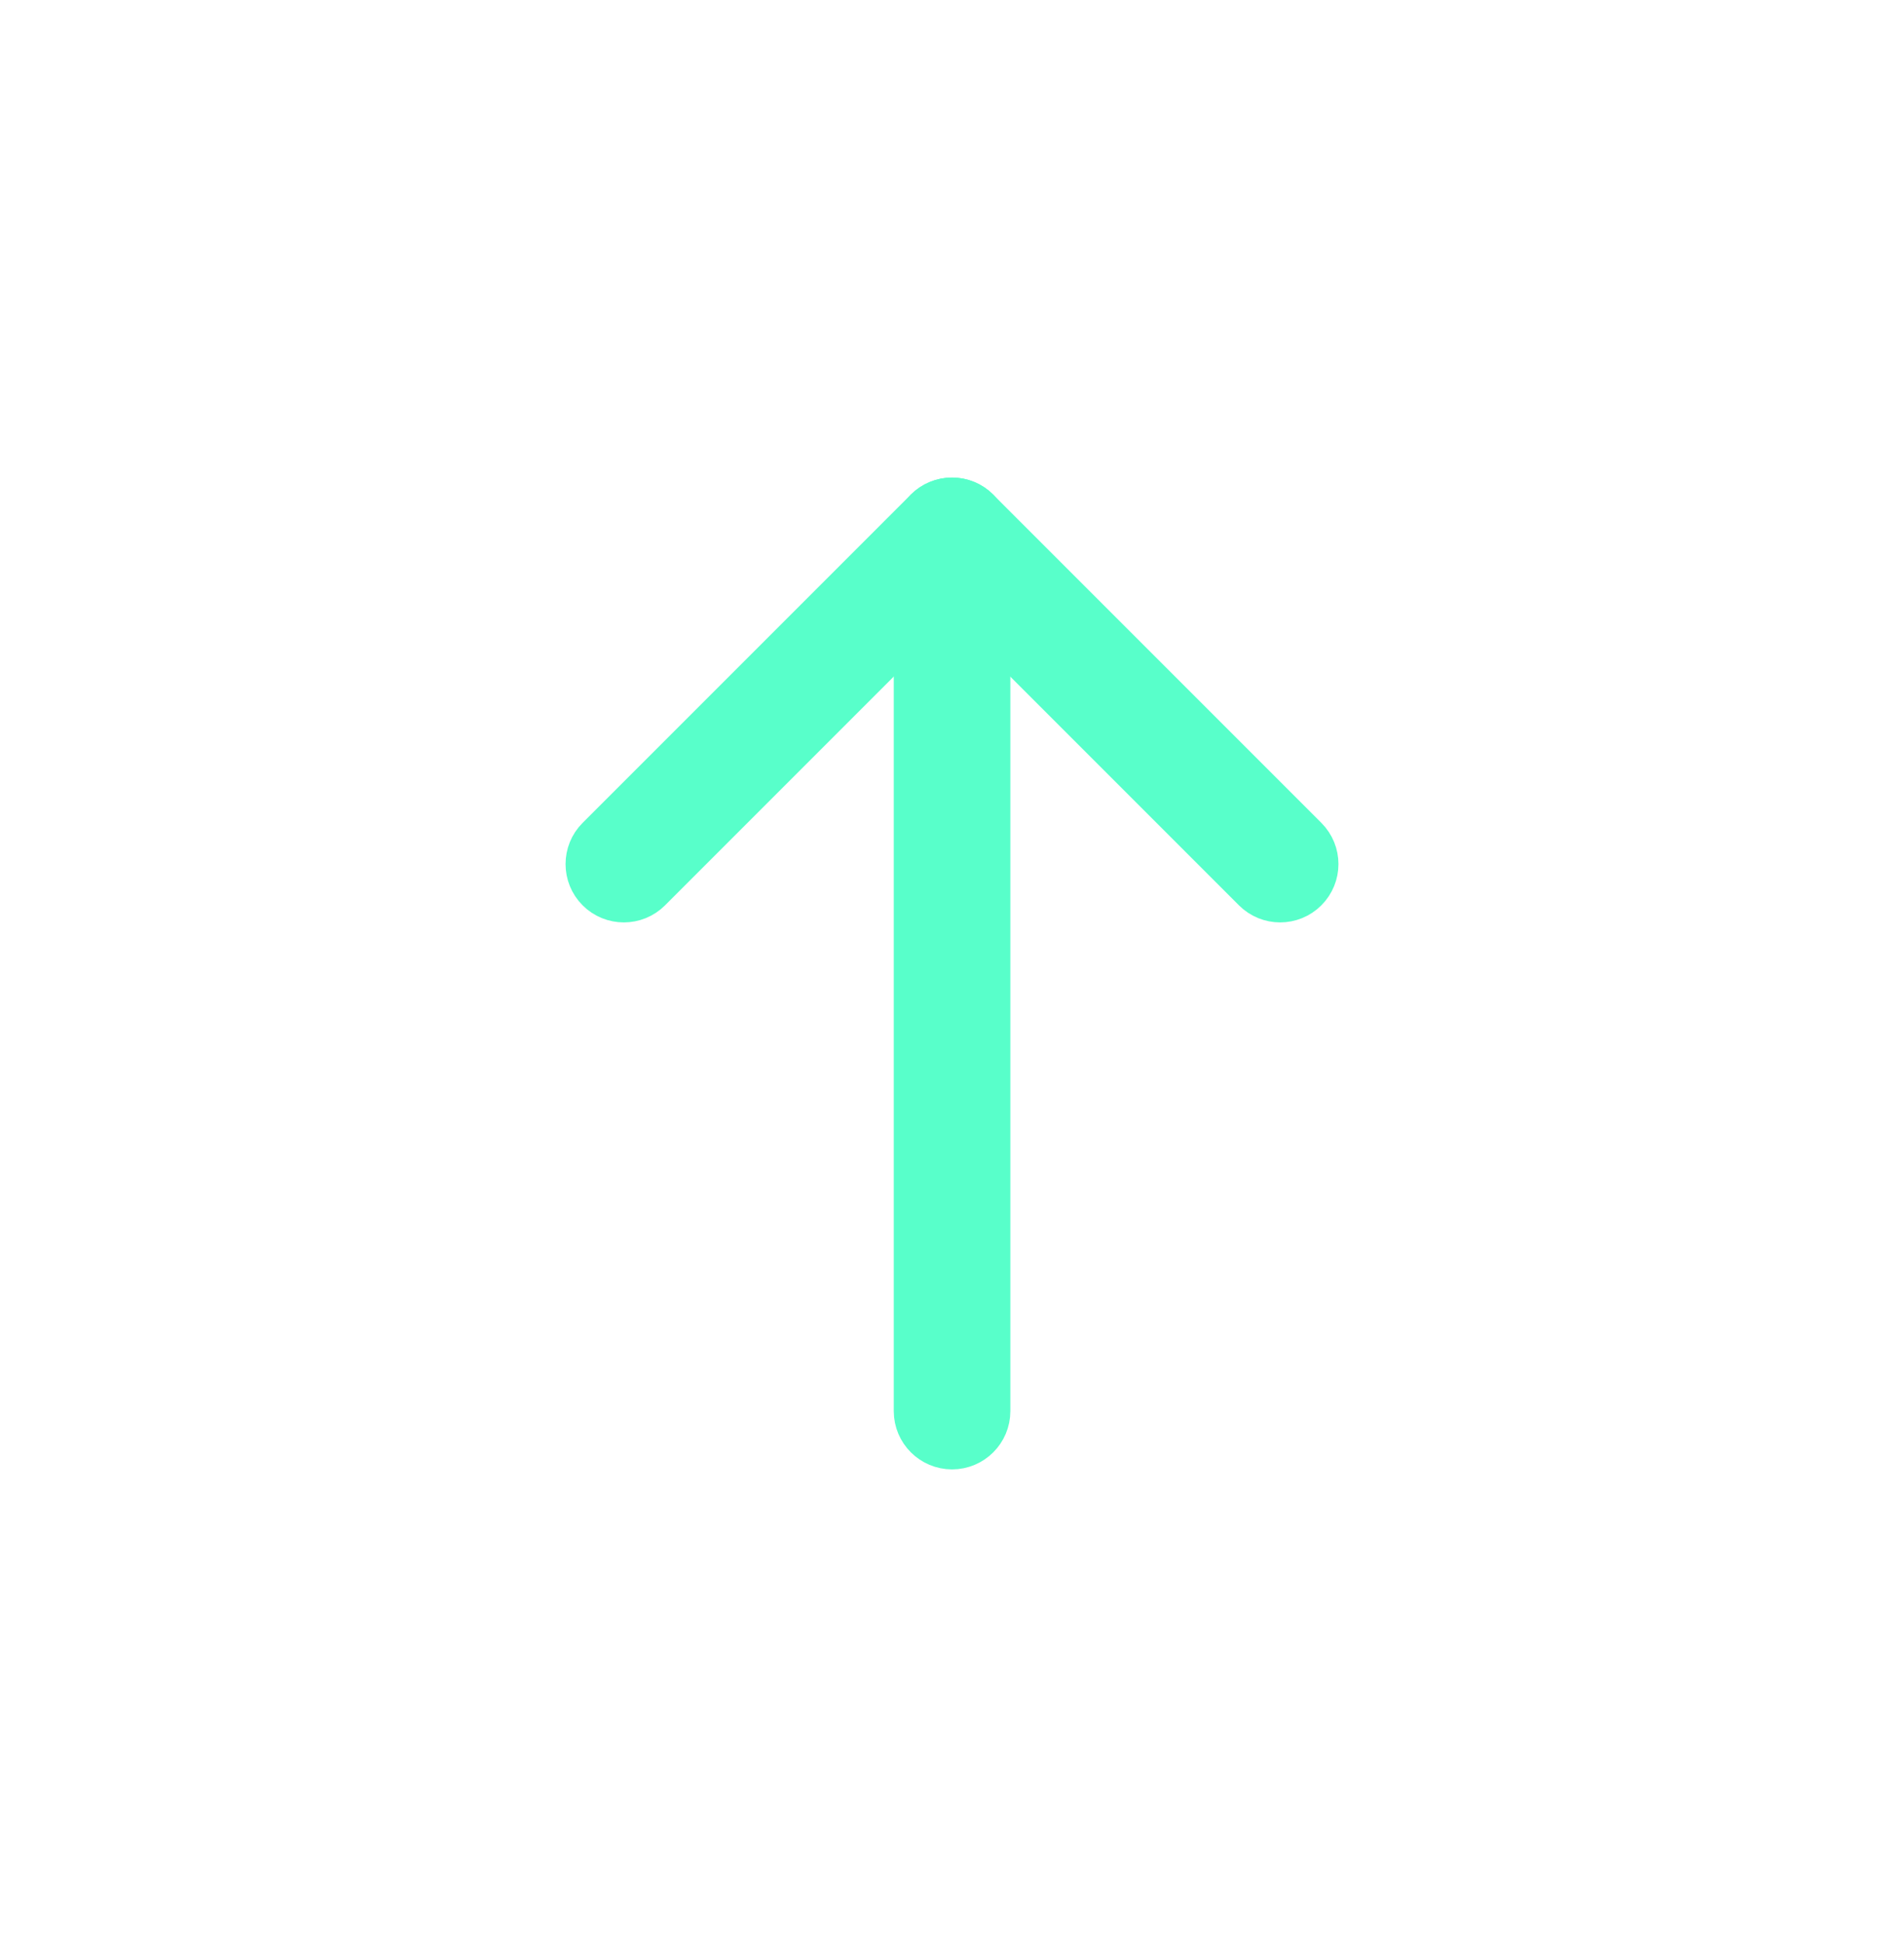 <svg width="48" height="49" viewBox="0 0 48 49" fill="none" xmlns="http://www.w3.org/2000/svg">
<g clip-path="url(#clip0)">
<path d="M24.971 35.567L24.971 13.506C24.971 12.97 24.537 12.536 24.002 12.536C23.466 12.536 23.032 12.97 23.032 13.506L23.032 35.567C23.032 36.102 23.466 36.536 24.002 36.536C24.537 36.536 24.971 36.102 24.971 35.567Z" fill="#58FFCA" stroke="#58FFCA"/>
<path d="M24 14.878L31.587 22.465C31.966 22.844 32.58 22.844 32.958 22.465C33.337 22.086 33.337 21.473 32.958 21.094L24.685 12.821C24.307 12.443 23.693 12.443 23.314 12.821L15.041 21.094C14.852 21.283 14.758 21.531 14.758 21.779C14.758 22.028 14.852 22.276 15.041 22.465C15.42 22.844 16.034 22.844 16.413 22.465L24 14.878Z" fill="#58FFCA" stroke="#58FFCA"/>
</g>
<defs>
<clipPath id="clip0">
<rect width="48" height="48" fill="white" transform="translate(48 48.536) rotate(-180)"/>
</clipPath>
</defs>
</svg>
